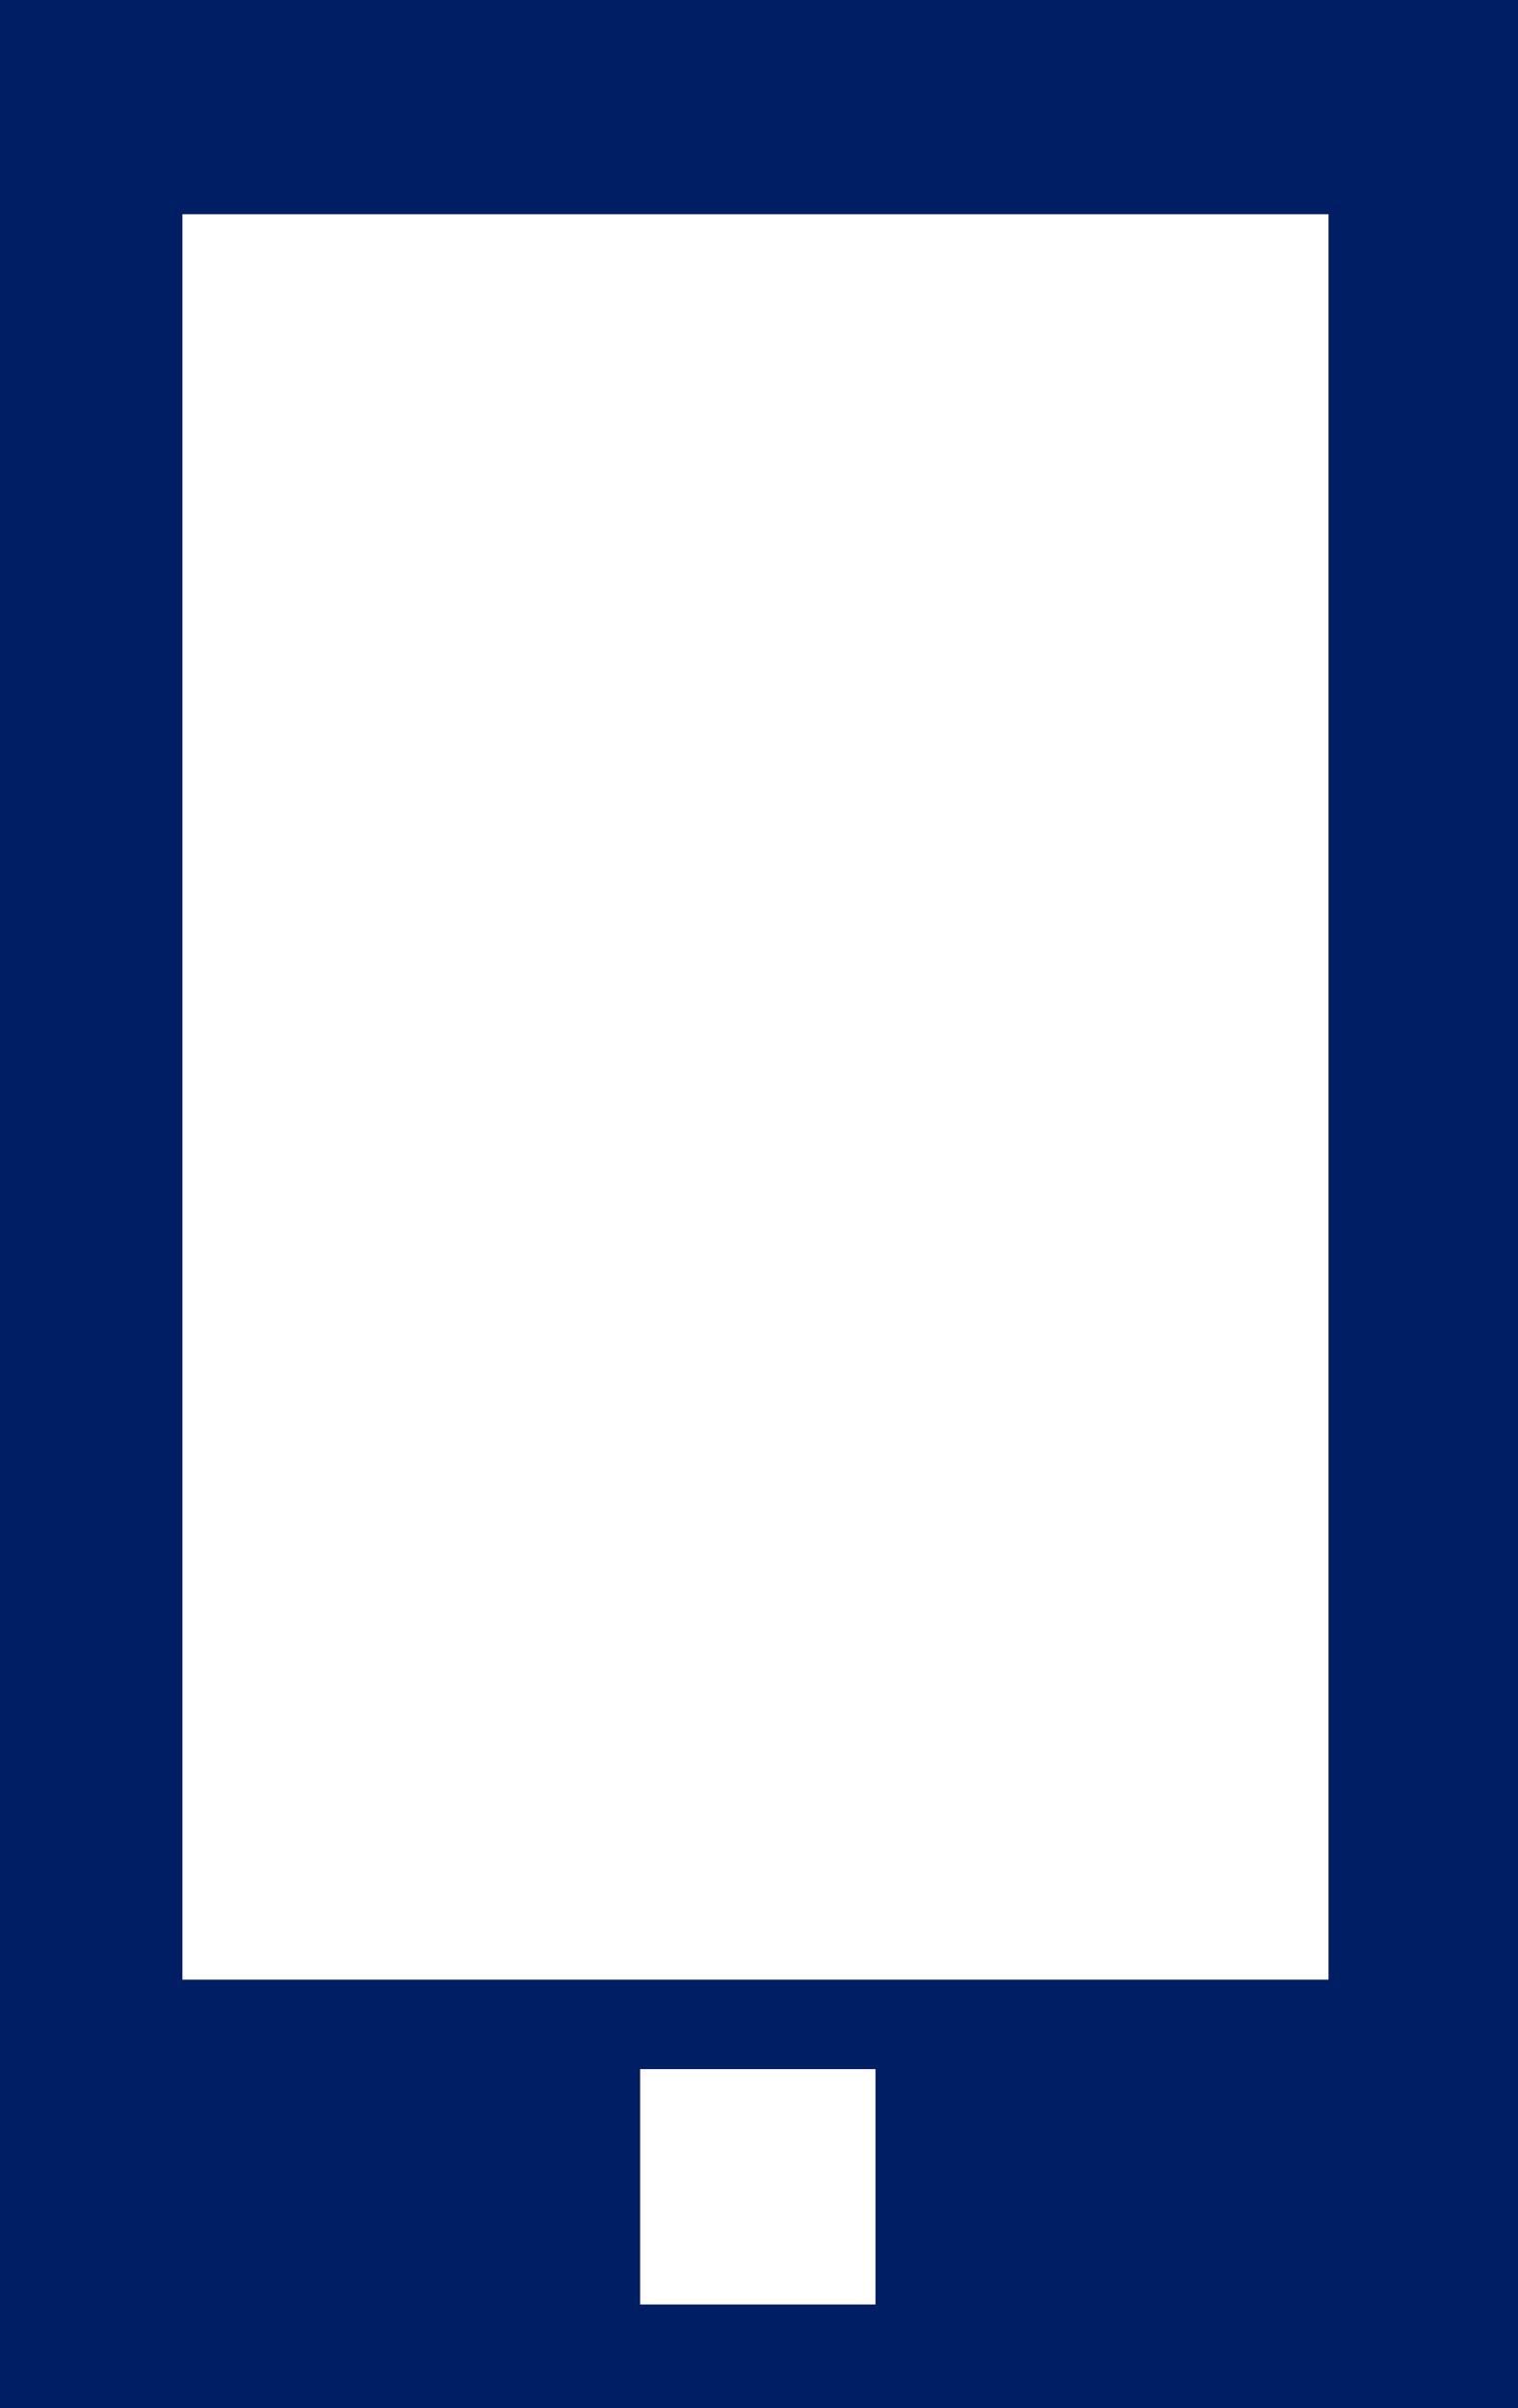 <svg xmlns="http://www.w3.org/2000/svg" viewBox="0 0 12.9 20.46"><defs><style>.cls-1{fill:#001e63;}</style></defs><title>Asset 3</title><g id="Layer_2" data-name="Layer 2"><g id="Layer_1-2" data-name="Layer 1"><path class="cls-1" d="M5.44,17.58h2v2h-2ZM1.55,1.82h9.74v15H1.55ZM0,20.46H12.9V0H0Z"/></g></g></svg>